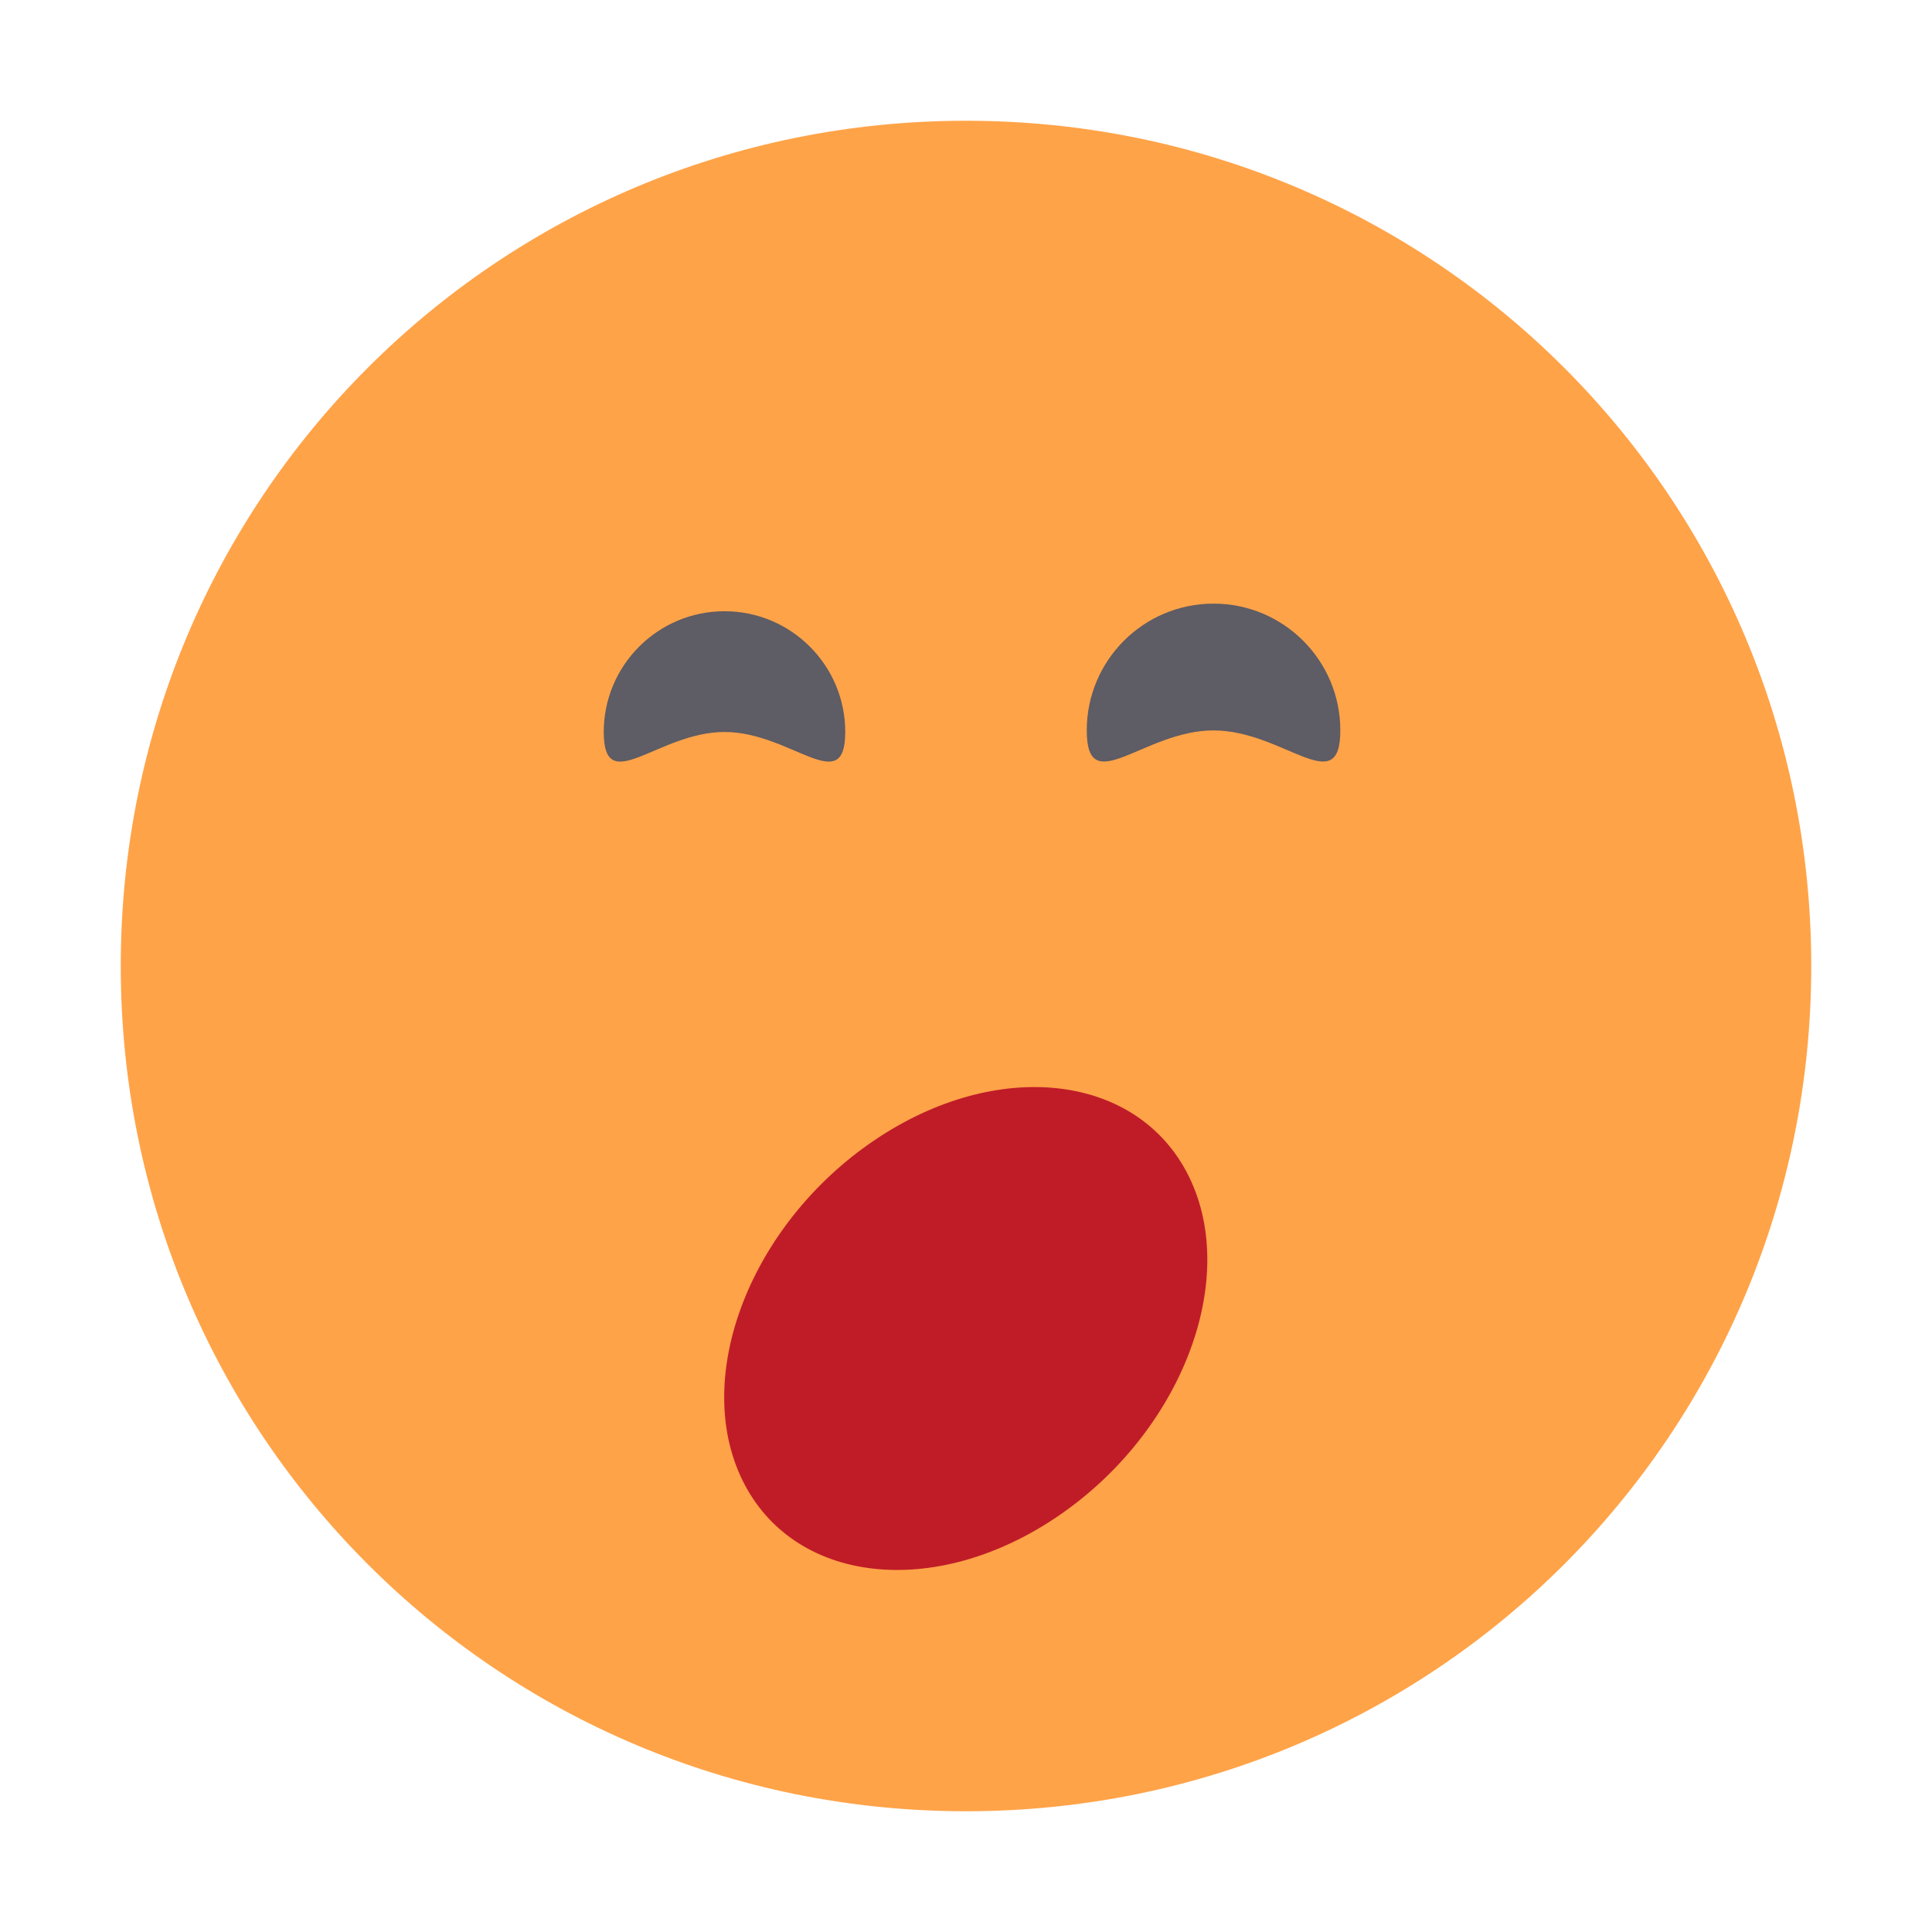 <svg height="16" width="16" xmlns="http://www.w3.org/2000/svg">
  <path d="m8 1c-3.878 0-7 3.122-7 7s3.122 7 7 7 7-3.122 7-7-3.122-7-7-7z" fill="#ffa348"/>
  <ellipse cx="13.732" cy="-2.365" fill="#c01c28" rx="1.732" ry="2.236" transform="matrix(.44 .898 -.827 .562 0 0)"/>
  <g fill="#5e5c64">
    <path d="m7 6.062c0 .552-.448 0-1 0s-1 .552-1 0 .448-1 1-1 1 .448 1 1z"/>
    <path d="m11.1 6.049c0 .58-.47 0-1.05 0-.58 0-1.05.58-1.05 0s.47-1.05 1.05-1.05c.58 0 1.05.47 1.05 1.05z"/>
  </g>
</svg>
